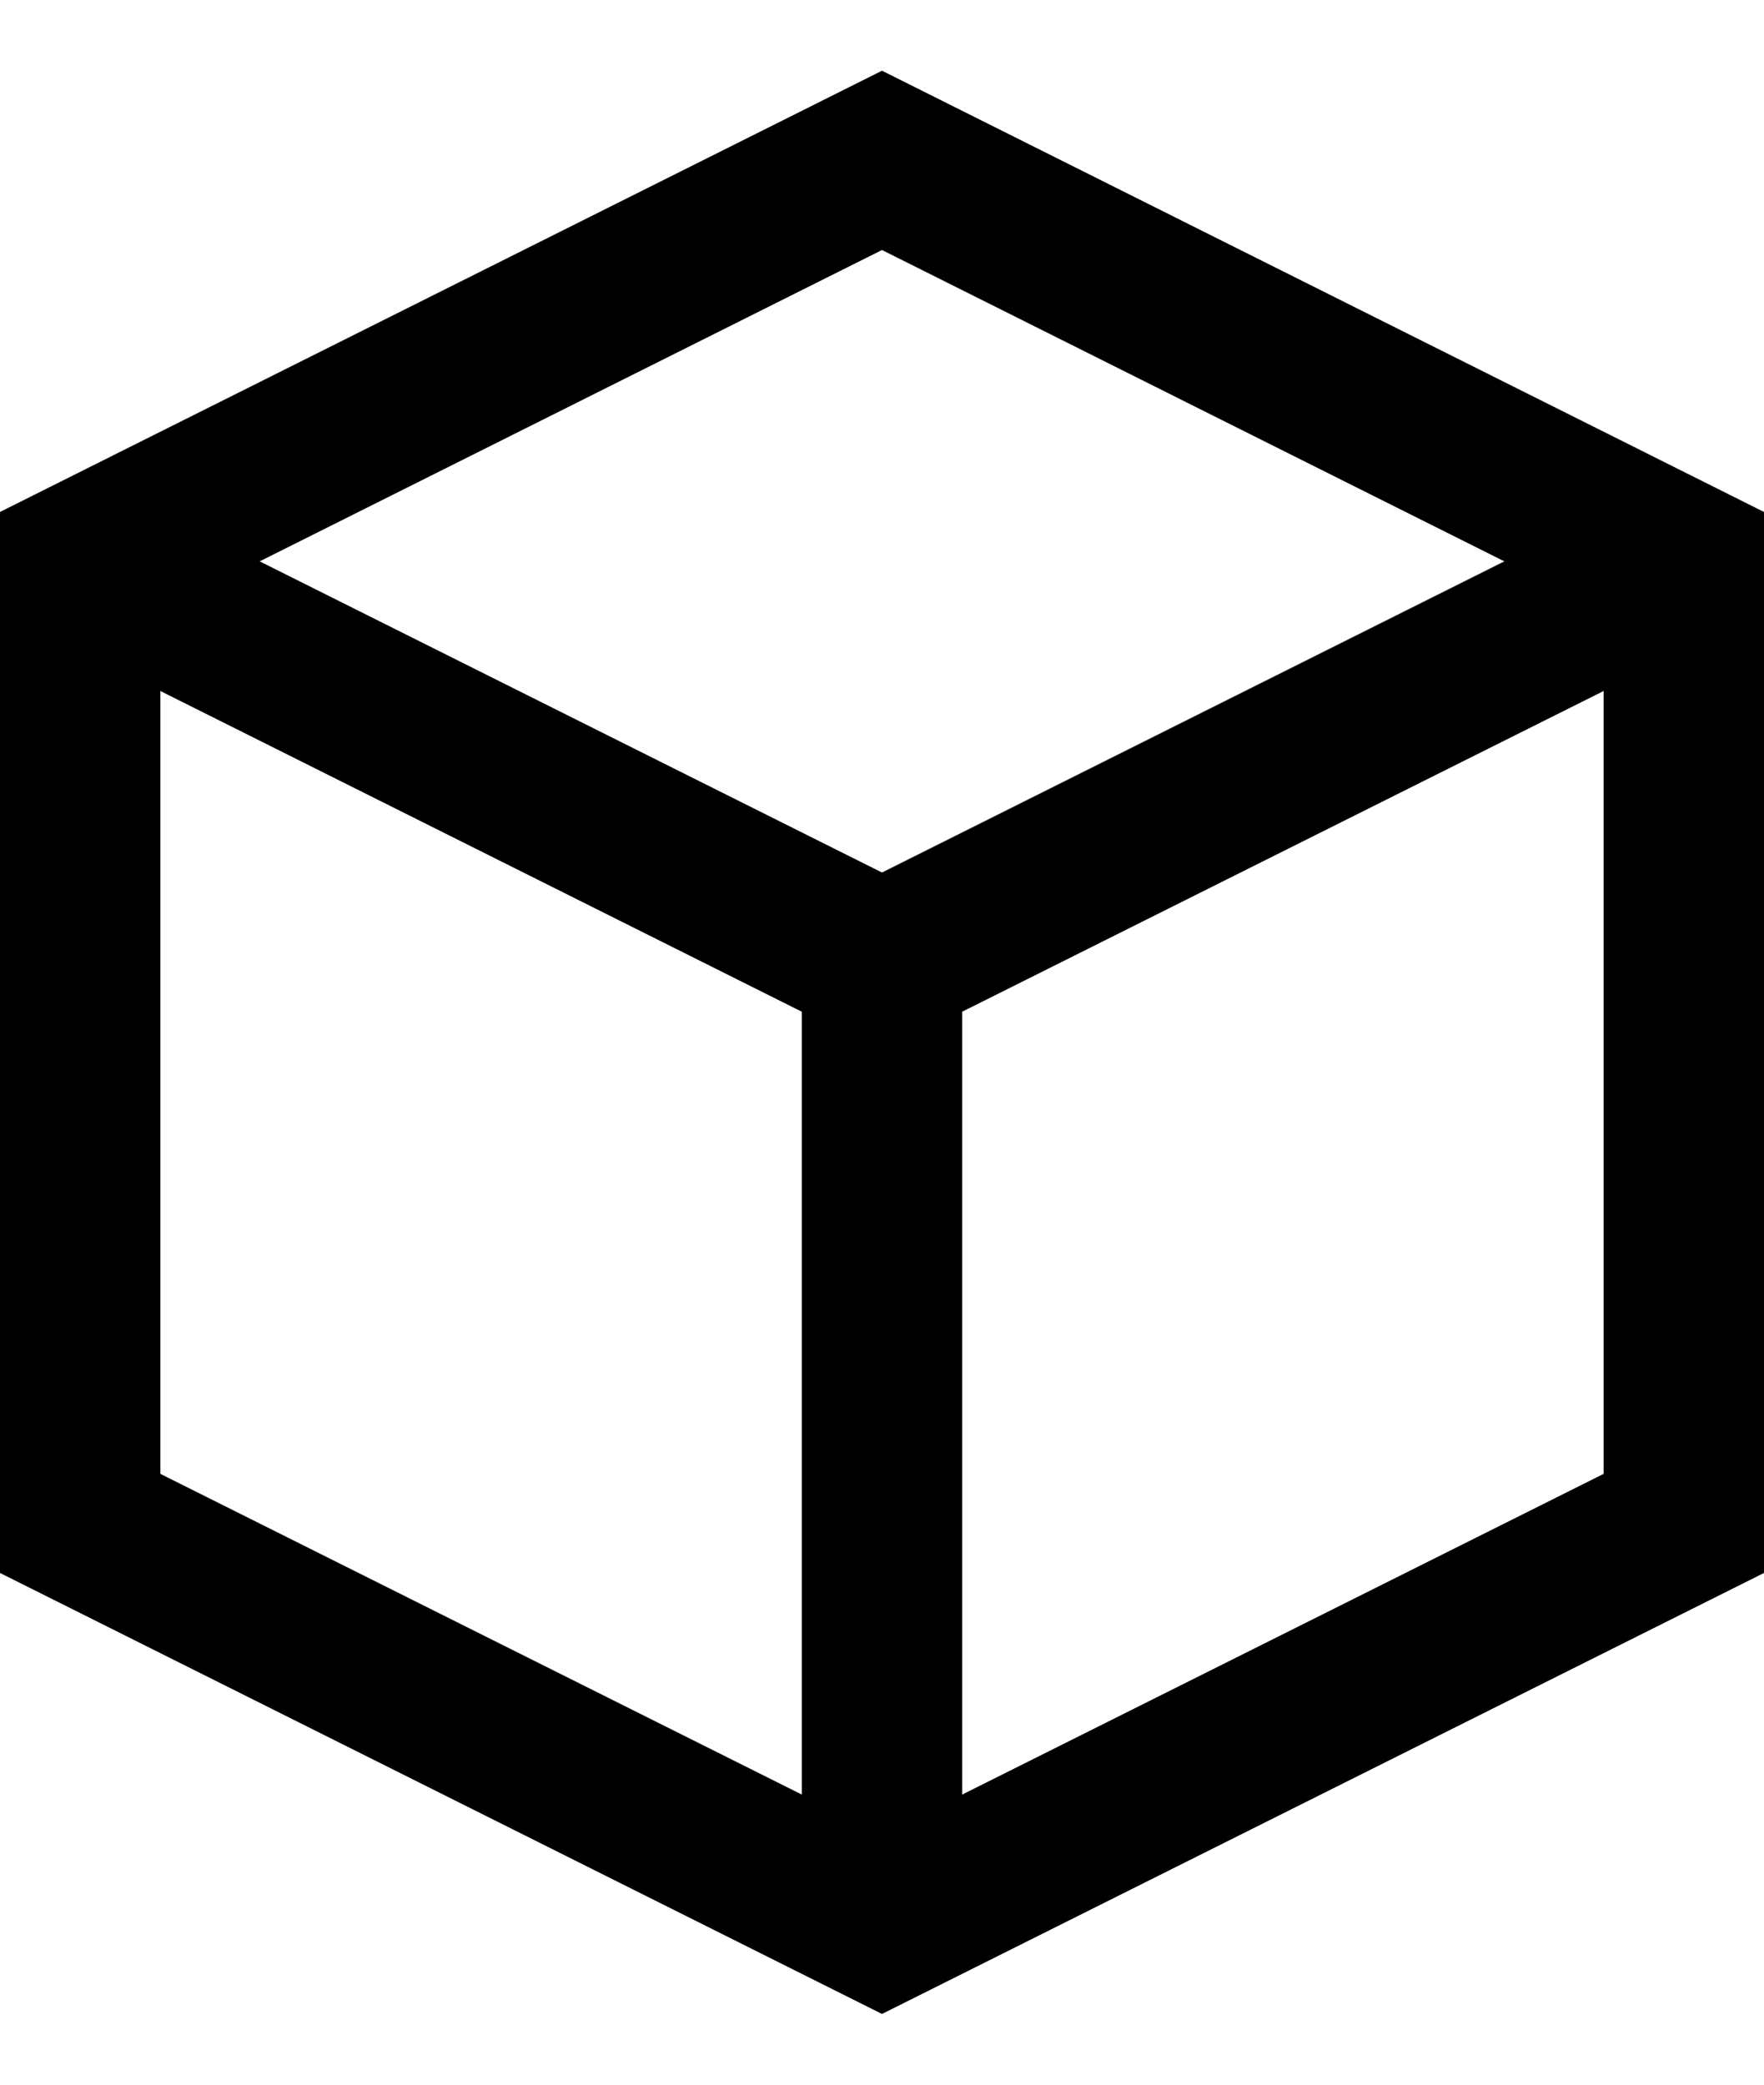 <svg xmlns="http://www.w3.org/2000/svg" width="22" height="26" viewBox="0 0 22 26">
    <g fill="none" fill-rule="evenodd" stroke="#000" stroke-width="2">
        <path d="M21 7.003V19l-10 5-10-5V7.003L11 2z"/>
        <path d="M1.32 7.16L11 12l9.68-4.84M11 23.76V12"/>
    </g>
</svg>
